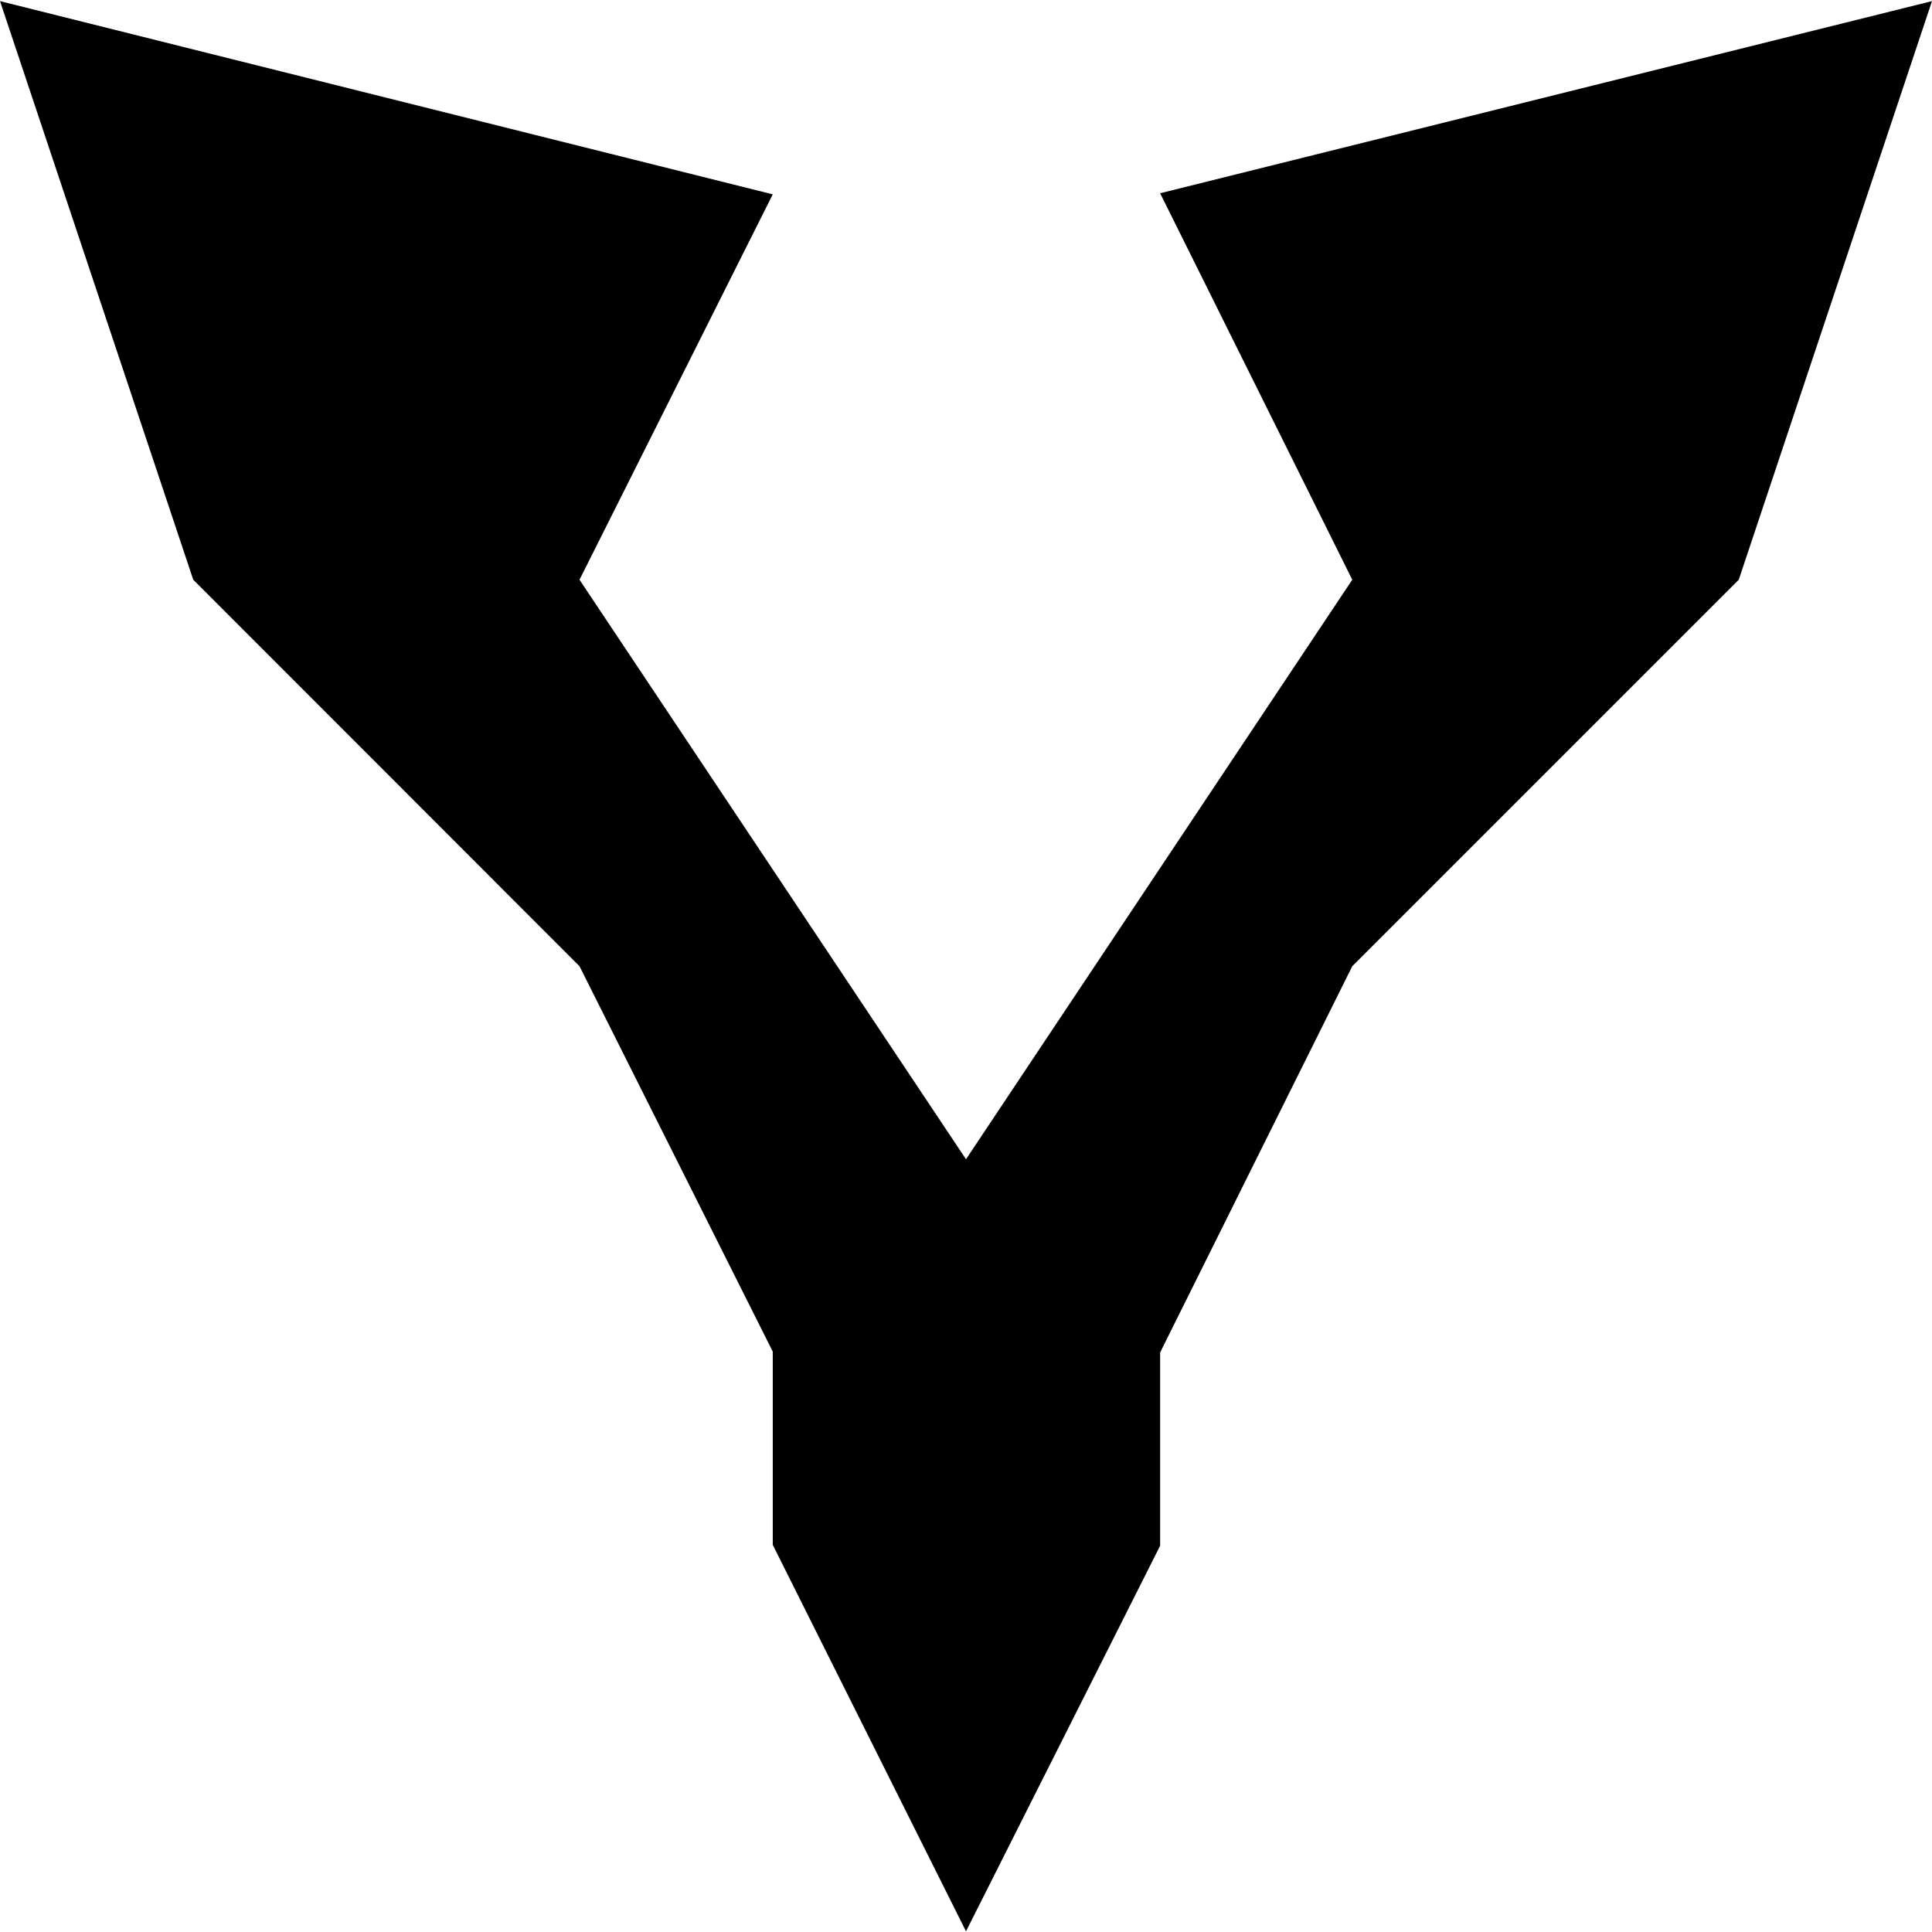 <svg xmlns="http://www.w3.org/2000/svg" viewBox="0 0 87.08 87.08"><g id="Layer_2" data-name="Layer 2"><g id="Layer_1-2" data-name="Layer 1"><path d="M8.71,61l34.83,8.71L34.83,87.08,52.25,113.2,69.66,87.08,61,69.66,95.79,61,87.08,87.08,69.66,104.5,61,121.91v8.71L52.25,148l-8.71-17.42v-8.71L34.83,104.5,17.42,87.08Z" transform="translate(-8.71 -60.95)"/></g></g></svg>